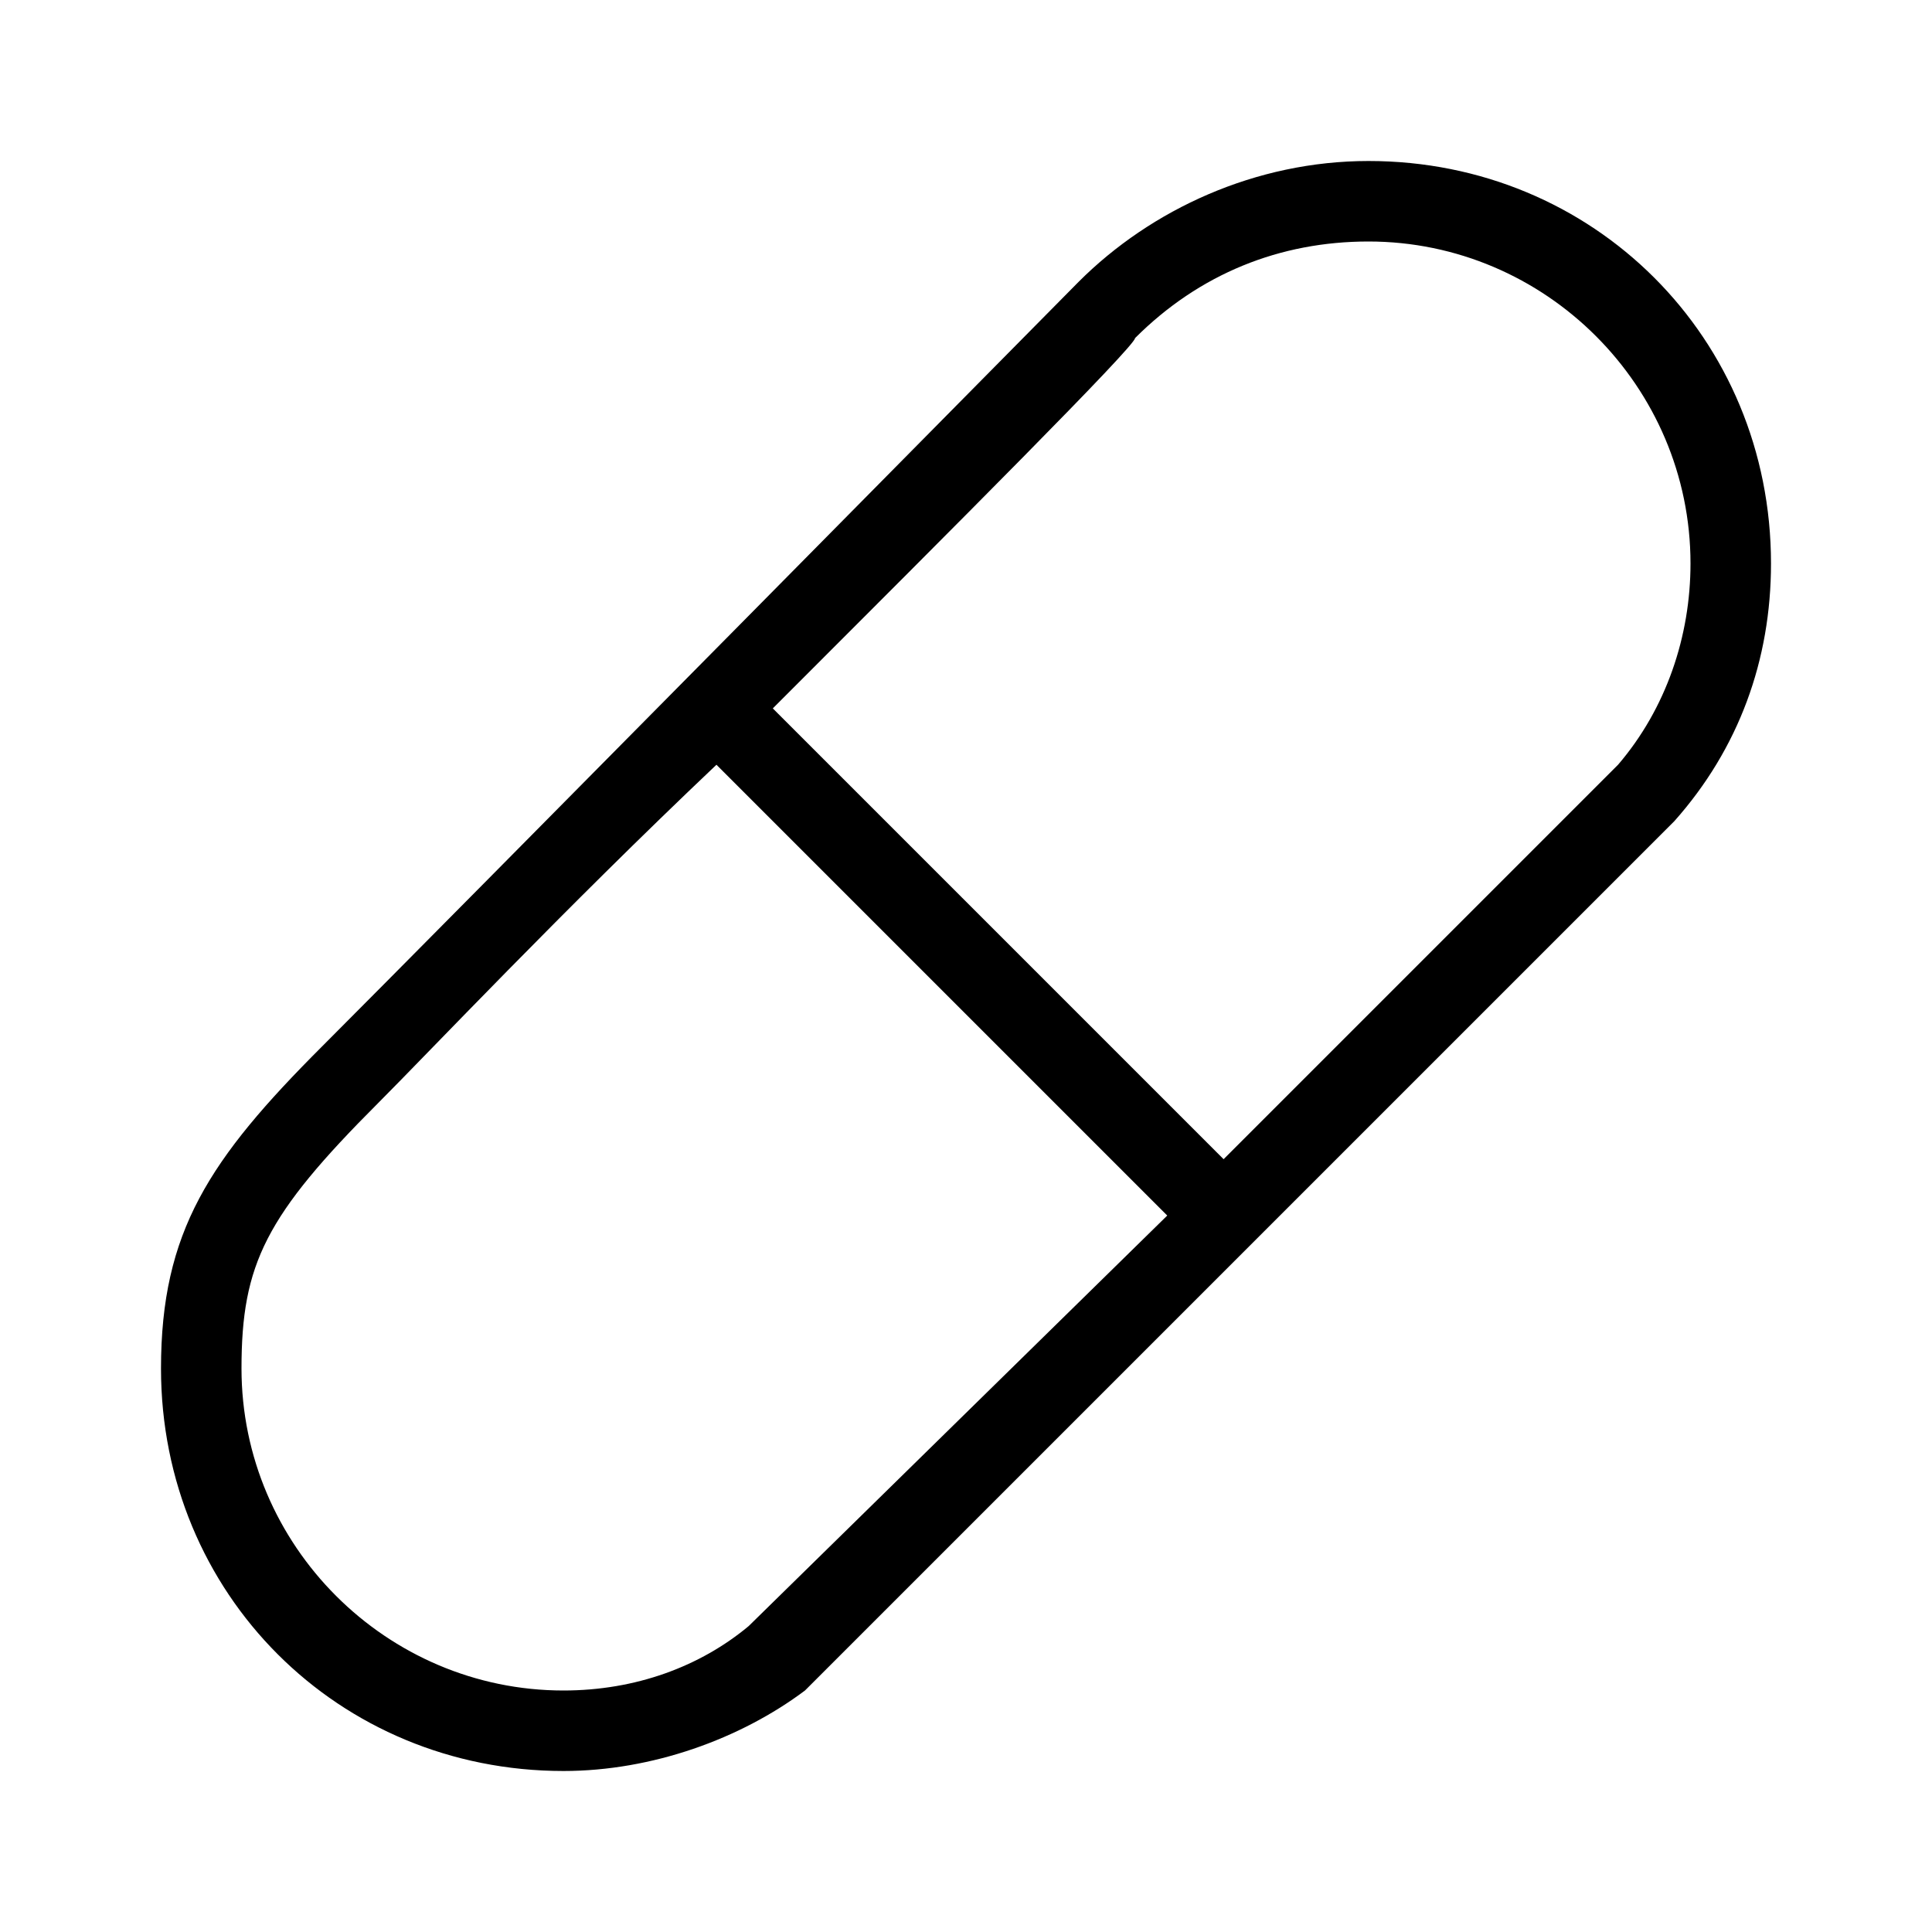 <?xml version="1.0" encoding="utf-8"?>
<!-- Generator: Adobe Illustrator 18.1.1, SVG Export Plug-In . SVG Version: 6.00 Build 0)  -->
<svg version="1.1" id="Layer_1" xmlns="http://www.w3.org/2000/svg" xmlns:xlink="http://www.w3.org/1999/xlink" x="0px" y="0px"
	 viewBox="0 0 24 24" enable-background="new 0 0 24 24" xml:space="preserve">
<title>icon_blk/pill</title>
<desc>Created with Sketch.</desc>
<path d="M17,2c-1.4,0-2.7,0.6-3.6,1.5c0,0-8,8.1-9.4,9.5c-1.4,1.4-2,2.3-2,4c0,2.8,2.2,5,5,5c1.1,0,2.2-0.4,3-1l10.8-10.8
	C21.6,9.3,22,8.2,22,7C22,4.2,19.8,2,17,2z M9.3,20.2C8.7,20.7,7.9,21,7,21c-2.2,0-4-1.8-4-4c0-1.3,0.3-1.9,1.7-3.3
	c0.6-0.6,2.3-2.4,4.2-4.2l5.6,5.6L9.3,20.2z M20.1,9.5l-4.9,4.9L9.6,8.8c2.3-2.3,4.5-4.5,4.5-4.6C14.9,3.4,15.9,3,17,3
	c2.2,0,4,1.8,4,4C21,7.9,20.7,8.8,20.1,9.5z"/>
</svg>

